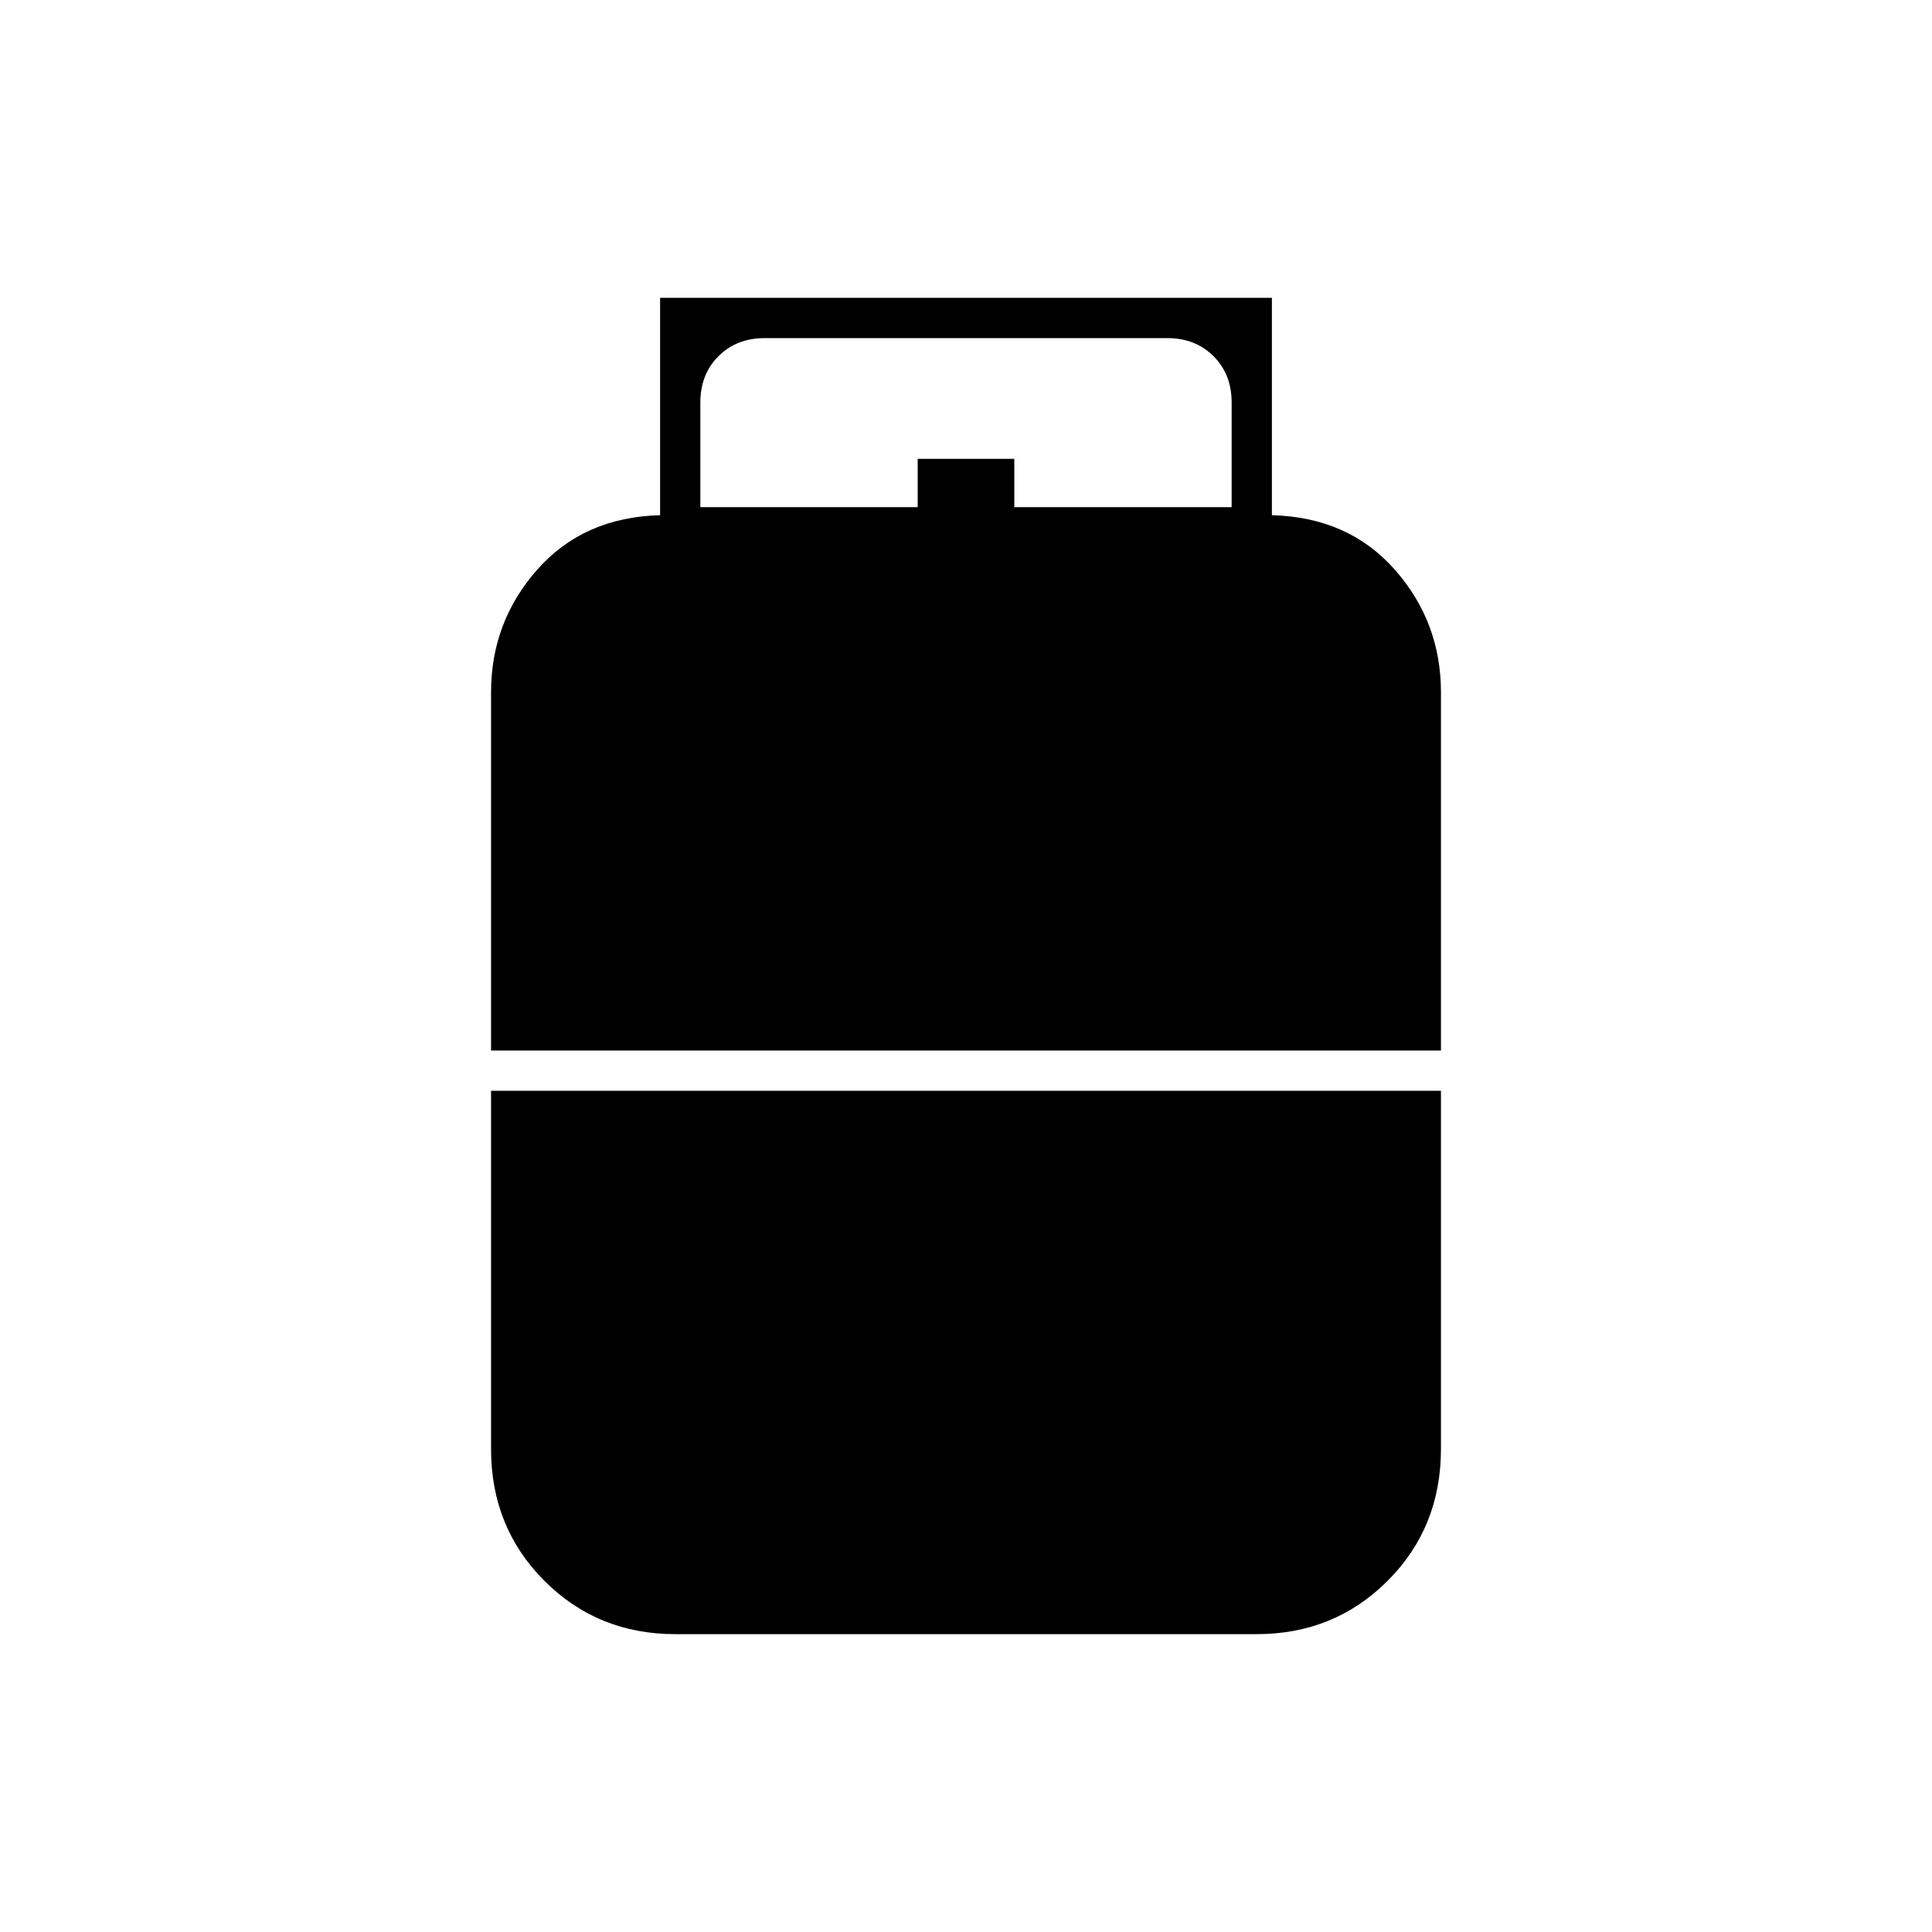 <svg xmlns="http://www.w3.org/2000/svg" height="20" viewBox="0 -960 960 960" width="20"><path d="M244-438v-178q0-35 23-61t61-27v-108h304v108q38 1 61 27t23 61v178H244Zm91.58 290q-38.58 0-65.08-26.5T244-240v-178h472v178q0 39-26.5 65.5T624.42-148H335.58ZM348-708h108v-24h48v24h108v-52q0-14-9-23t-23-9H380q-14 0-23 9t-9 23v52Z"/></svg>